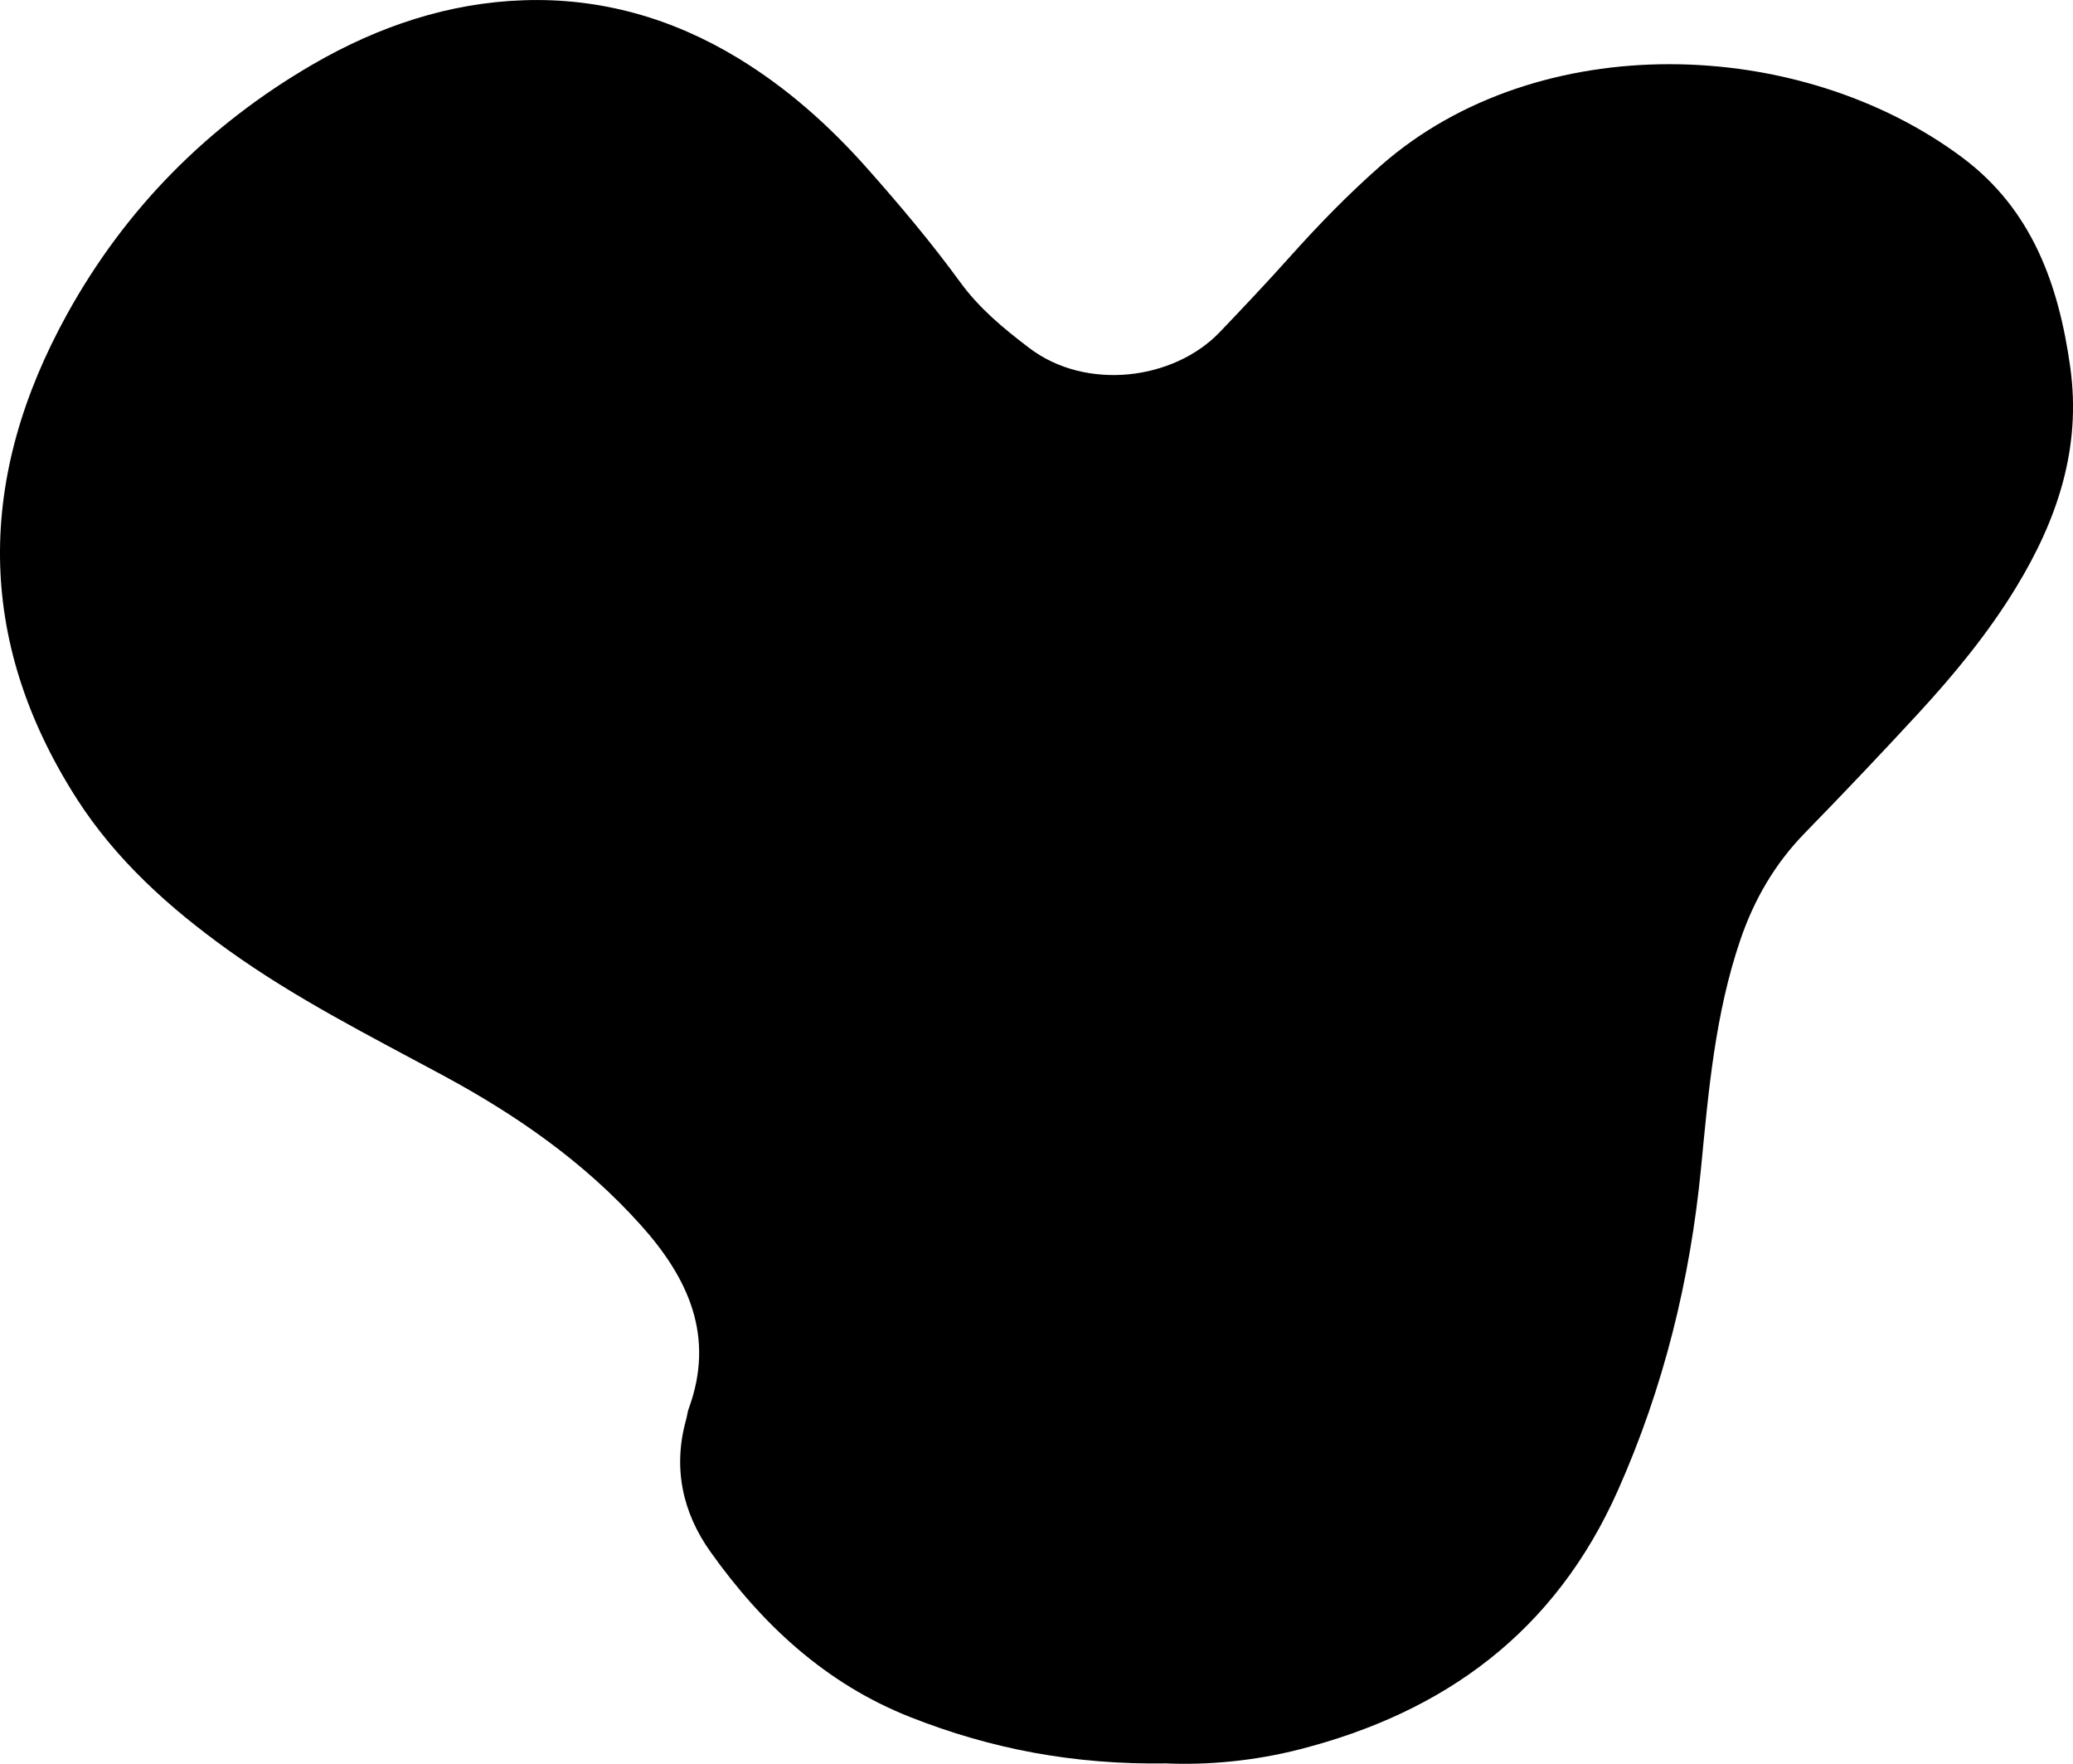 <?xml version="1.0" encoding="UTF-8"?>
<svg id="Layer_2" data-name="Layer 2" xmlns="http://www.w3.org/2000/svg" viewBox="0 0 330.93 281.52">
  <g id="Layer_2-2" data-name="Layer 2">
    <path d="m186.32,281.46c-14.9.24-28.17-2.32-41-7.39-13.51-5.33-23.63-14.77-31.88-26.35-4.53-6.35-6.06-13.53-3.88-21.25.15-.52.18-1.08.37-1.59,4.26-11.56-.03-20.88-7.65-29.36-8.98-10.01-19.81-17.54-31.57-23.88-11.67-6.29-23.52-12.26-34.33-20.03-9.37-6.73-17.87-14.36-24.13-24.13-16.28-25.44-15.87-51.43-1.52-77.37,9.32-16.86,22.55-30.19,39.3-39.89C60.43,4.2,71.63.44,83.6.04c12.22-.42,23.71,2.85,34.24,9.25,7.84,4.77,14.58,10.79,20.64,17.63,5.18,5.85,10.22,11.82,14.82,18.14,3.04,4.17,6.91,7.37,10.99,10.47,9.1,6.93,23.11,5.16,30.46-2.55,3.76-3.94,7.51-7.9,11.14-11.96,4.61-5.15,9.41-10.09,14.61-14.65,25.03-21.93,66.76-20.66,92.77-1.22,11.09,8.28,15.37,20.22,17.22,33.44,1.81,12.96-2.08,24.38-8.66,35.19-4.46,7.32-9.9,13.91-15.69,20.19-5.91,6.41-11.92,12.73-18,18.97-4.79,4.91-8.1,10.59-10.32,17.09-4.03,11.83-5.08,24.13-6.27,36.41-1.74,17.85-5.95,34.99-13.27,51.44-10.01,22.51-27.55,35.41-50.9,41.36-7.28,1.86-14.67,2.49-21.05,2.23Z"/>
  </g>
</svg>